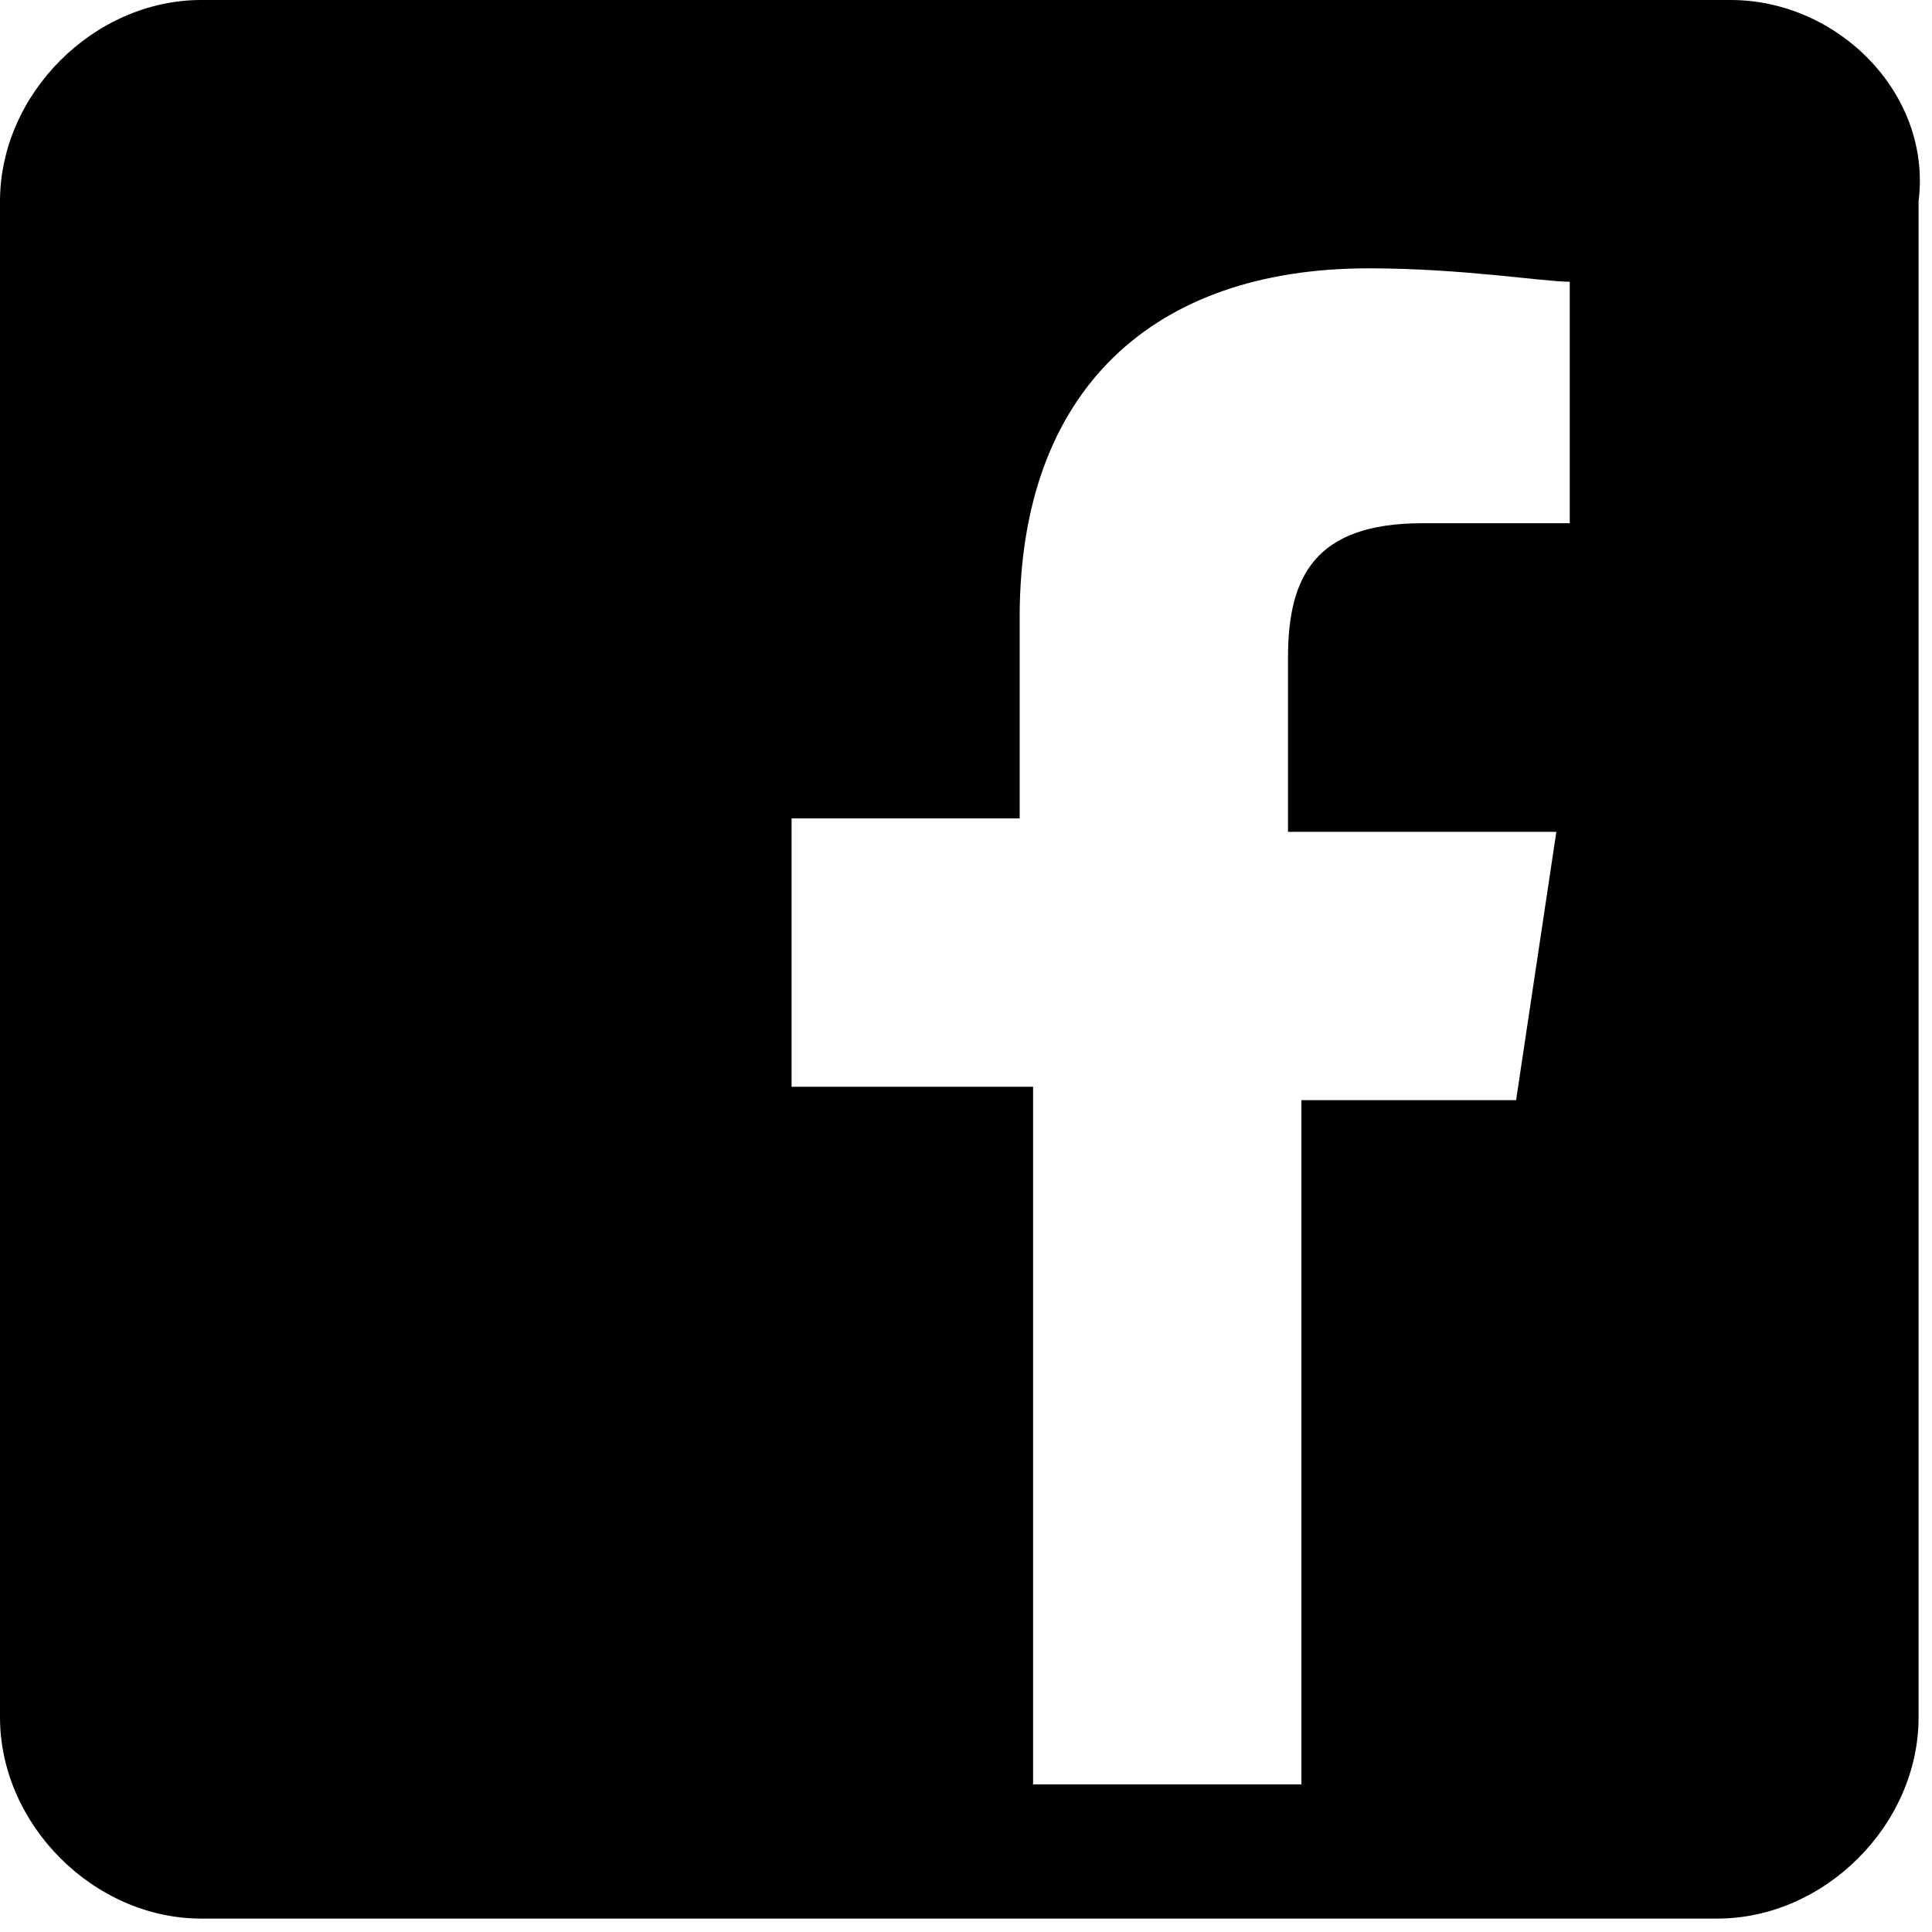 <?xml version="1.0" encoding="utf-8"?>
<!-- Generator: Adobe Illustrator 22.0.1, SVG Export Plug-In . SVG Version: 6.00 Build 0)  -->
<svg version="1.1" id="Layer_1" xmlns="http://www.w3.org/2000/svg" xmlns:xlink="http://www.w3.org/1999/xlink" x="0px" y="0px"
	 viewBox="0 0 14.4 14.4" style="enable-background:new 0 0 14.4 14.4;" xml:space="preserve">
<path d="M12.9,0H1.5C0.7,0,0,0.7,0,1.5v11.3c0,0.8,0.7,1.5,1.5,1.5h11.3c0.8,0,1.5-0.7,1.5-1.5V1.5C14.4,0.7,13.7,0,12.9,0z
	 M11.7,3.9h-1.1c-0.8,0-1,0.4-1,1v1.3h2l-0.3,2H9.7v5.1h-2V8.1H5.9v-2h1.7V4.6c0-1.7,1-2.6,2.6-2.6c0.7,0,1.3,0.1,1.5,0.1V3.9z"/>
</svg>
